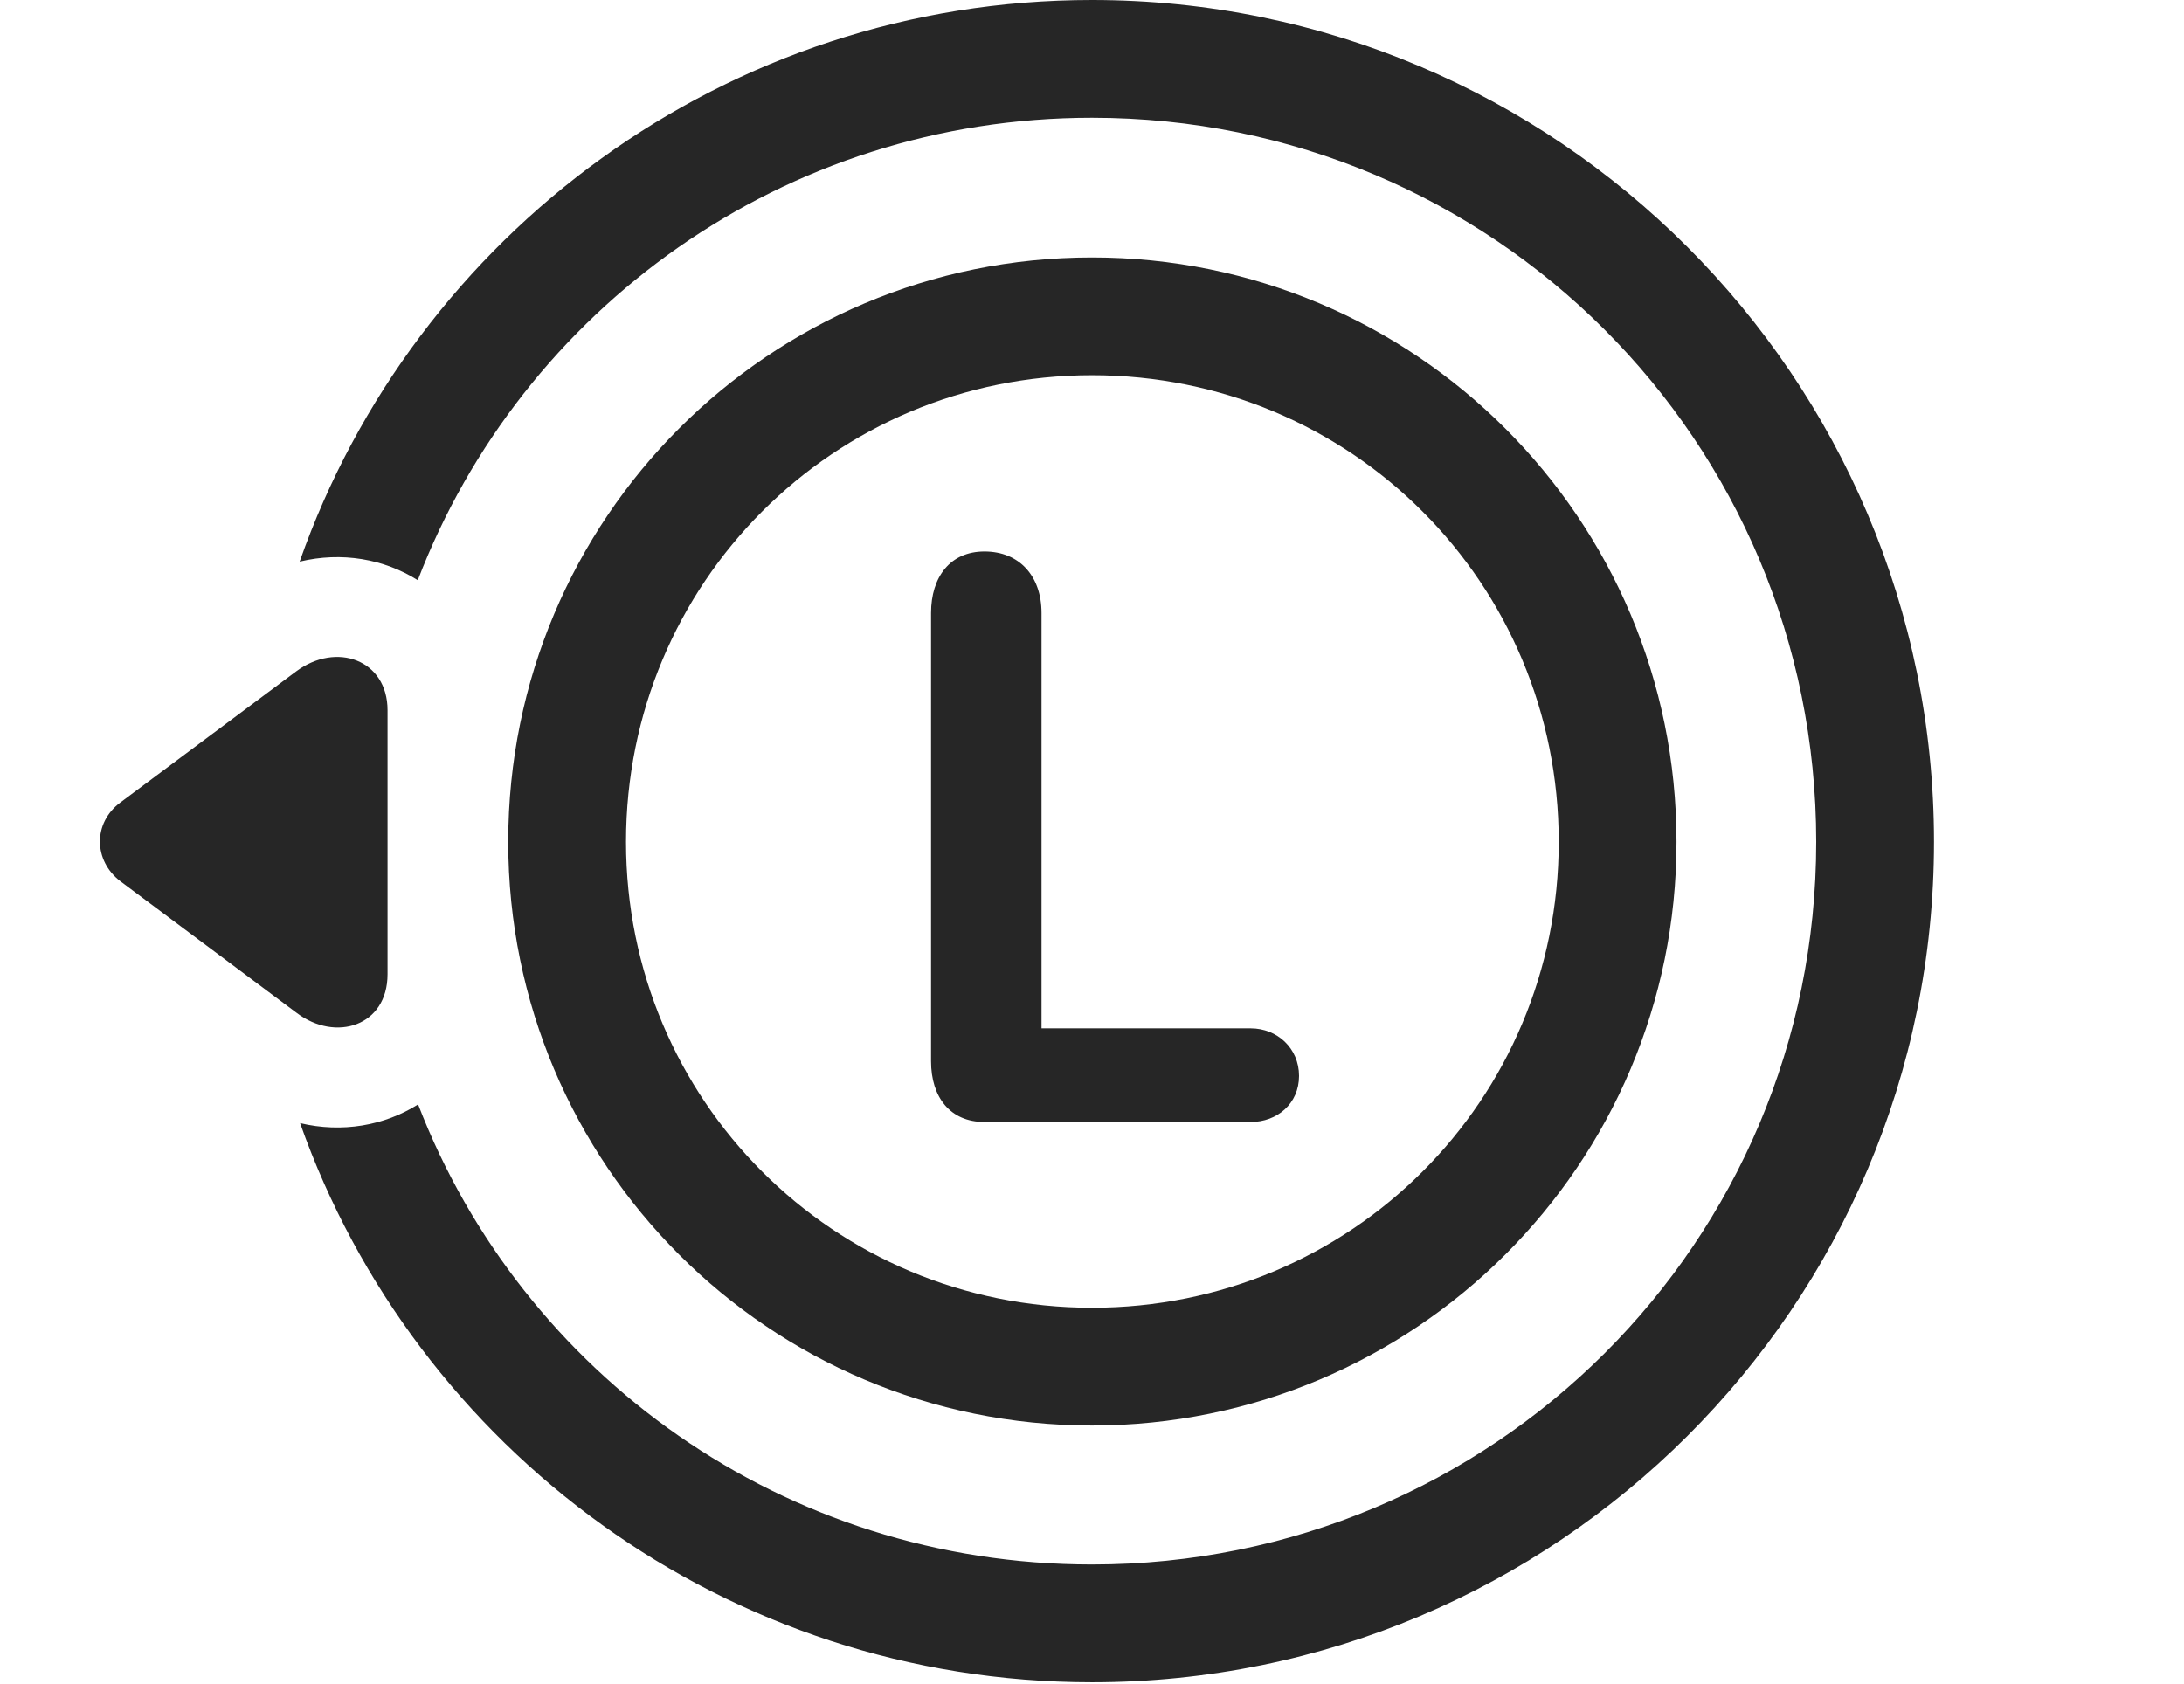 <?xml version="1.0" encoding="UTF-8"?>
<!--Generator: Apple Native CoreSVG 232.5-->
<!DOCTYPE svg
PUBLIC "-//W3C//DTD SVG 1.1//EN"
       "http://www.w3.org/Graphics/SVG/1.1/DTD/svg11.dtd">
<svg version="1.1" xmlns="http://www.w3.org/2000/svg" xmlns:xlink="http://www.w3.org/1999/xlink" width="145.776" height="112.451">
 <g>
  <rect height="112.451" opacity="0" width="145.776" x="0" y="0"/>
  <path d="M129.089 56.201C129.089 87.207 103.894 112.305 72.888 112.305C48.518 112.305 27.719 96.752 20.03 74.978C22.827 75.644 25.654 75.149 27.906 73.728C34.856 91.761 52.33 104.443 72.888 104.443C99.646 104.443 121.228 82.959 121.228 56.201C121.228 29.443 99.646 7.861 72.888 7.861C52.34 7.861 34.827 20.635 27.885 38.734C25.636 37.314 22.809 36.816 20.001 37.493C27.668 15.652 48.488 0 72.888 0C103.894 0 129.089 25.195 129.089 56.201Z" fill="#000000" fill-opacity="0.85"/>
  <path d="M19.763 44.824L8.044 53.565C6.189 54.932 6.238 57.471 8.044 58.838L19.812 67.627C22.4 69.58 25.867 68.506 25.867 65.039L25.867 47.412C25.867 44.043 22.449 42.822 19.763 44.824Z" fill="#000000" fill-opacity="0.85"/>
  <path d="M72.888 95.166C94.421 95.166 111.902 77.734 111.902 56.201C111.902 34.619 94.421 17.188 72.888 17.188C51.355 17.188 33.923 34.619 33.923 56.201C33.923 77.734 51.355 95.166 72.888 95.166ZM72.888 87.305C55.652 87.305 41.785 73.438 41.785 56.201C41.785 38.916 55.652 25.049 72.888 25.049C90.173 25.049 104.041 38.916 104.041 56.201C104.041 73.438 90.173 87.305 72.888 87.305ZM65.71 74.902L83.484 74.902C85.242 74.902 86.707 73.682 86.707 71.826C86.707 69.971 85.242 68.652 83.484 68.652L69.519 68.652L69.519 40.918C69.519 38.477 68.054 36.816 65.71 36.816C63.416 36.816 62.146 38.525 62.146 40.918L62.146 70.85C62.146 73.242 63.416 74.902 65.71 74.902Z" fill="#000000" fill-opacity="0.85"/>
 </g>
</svg>
